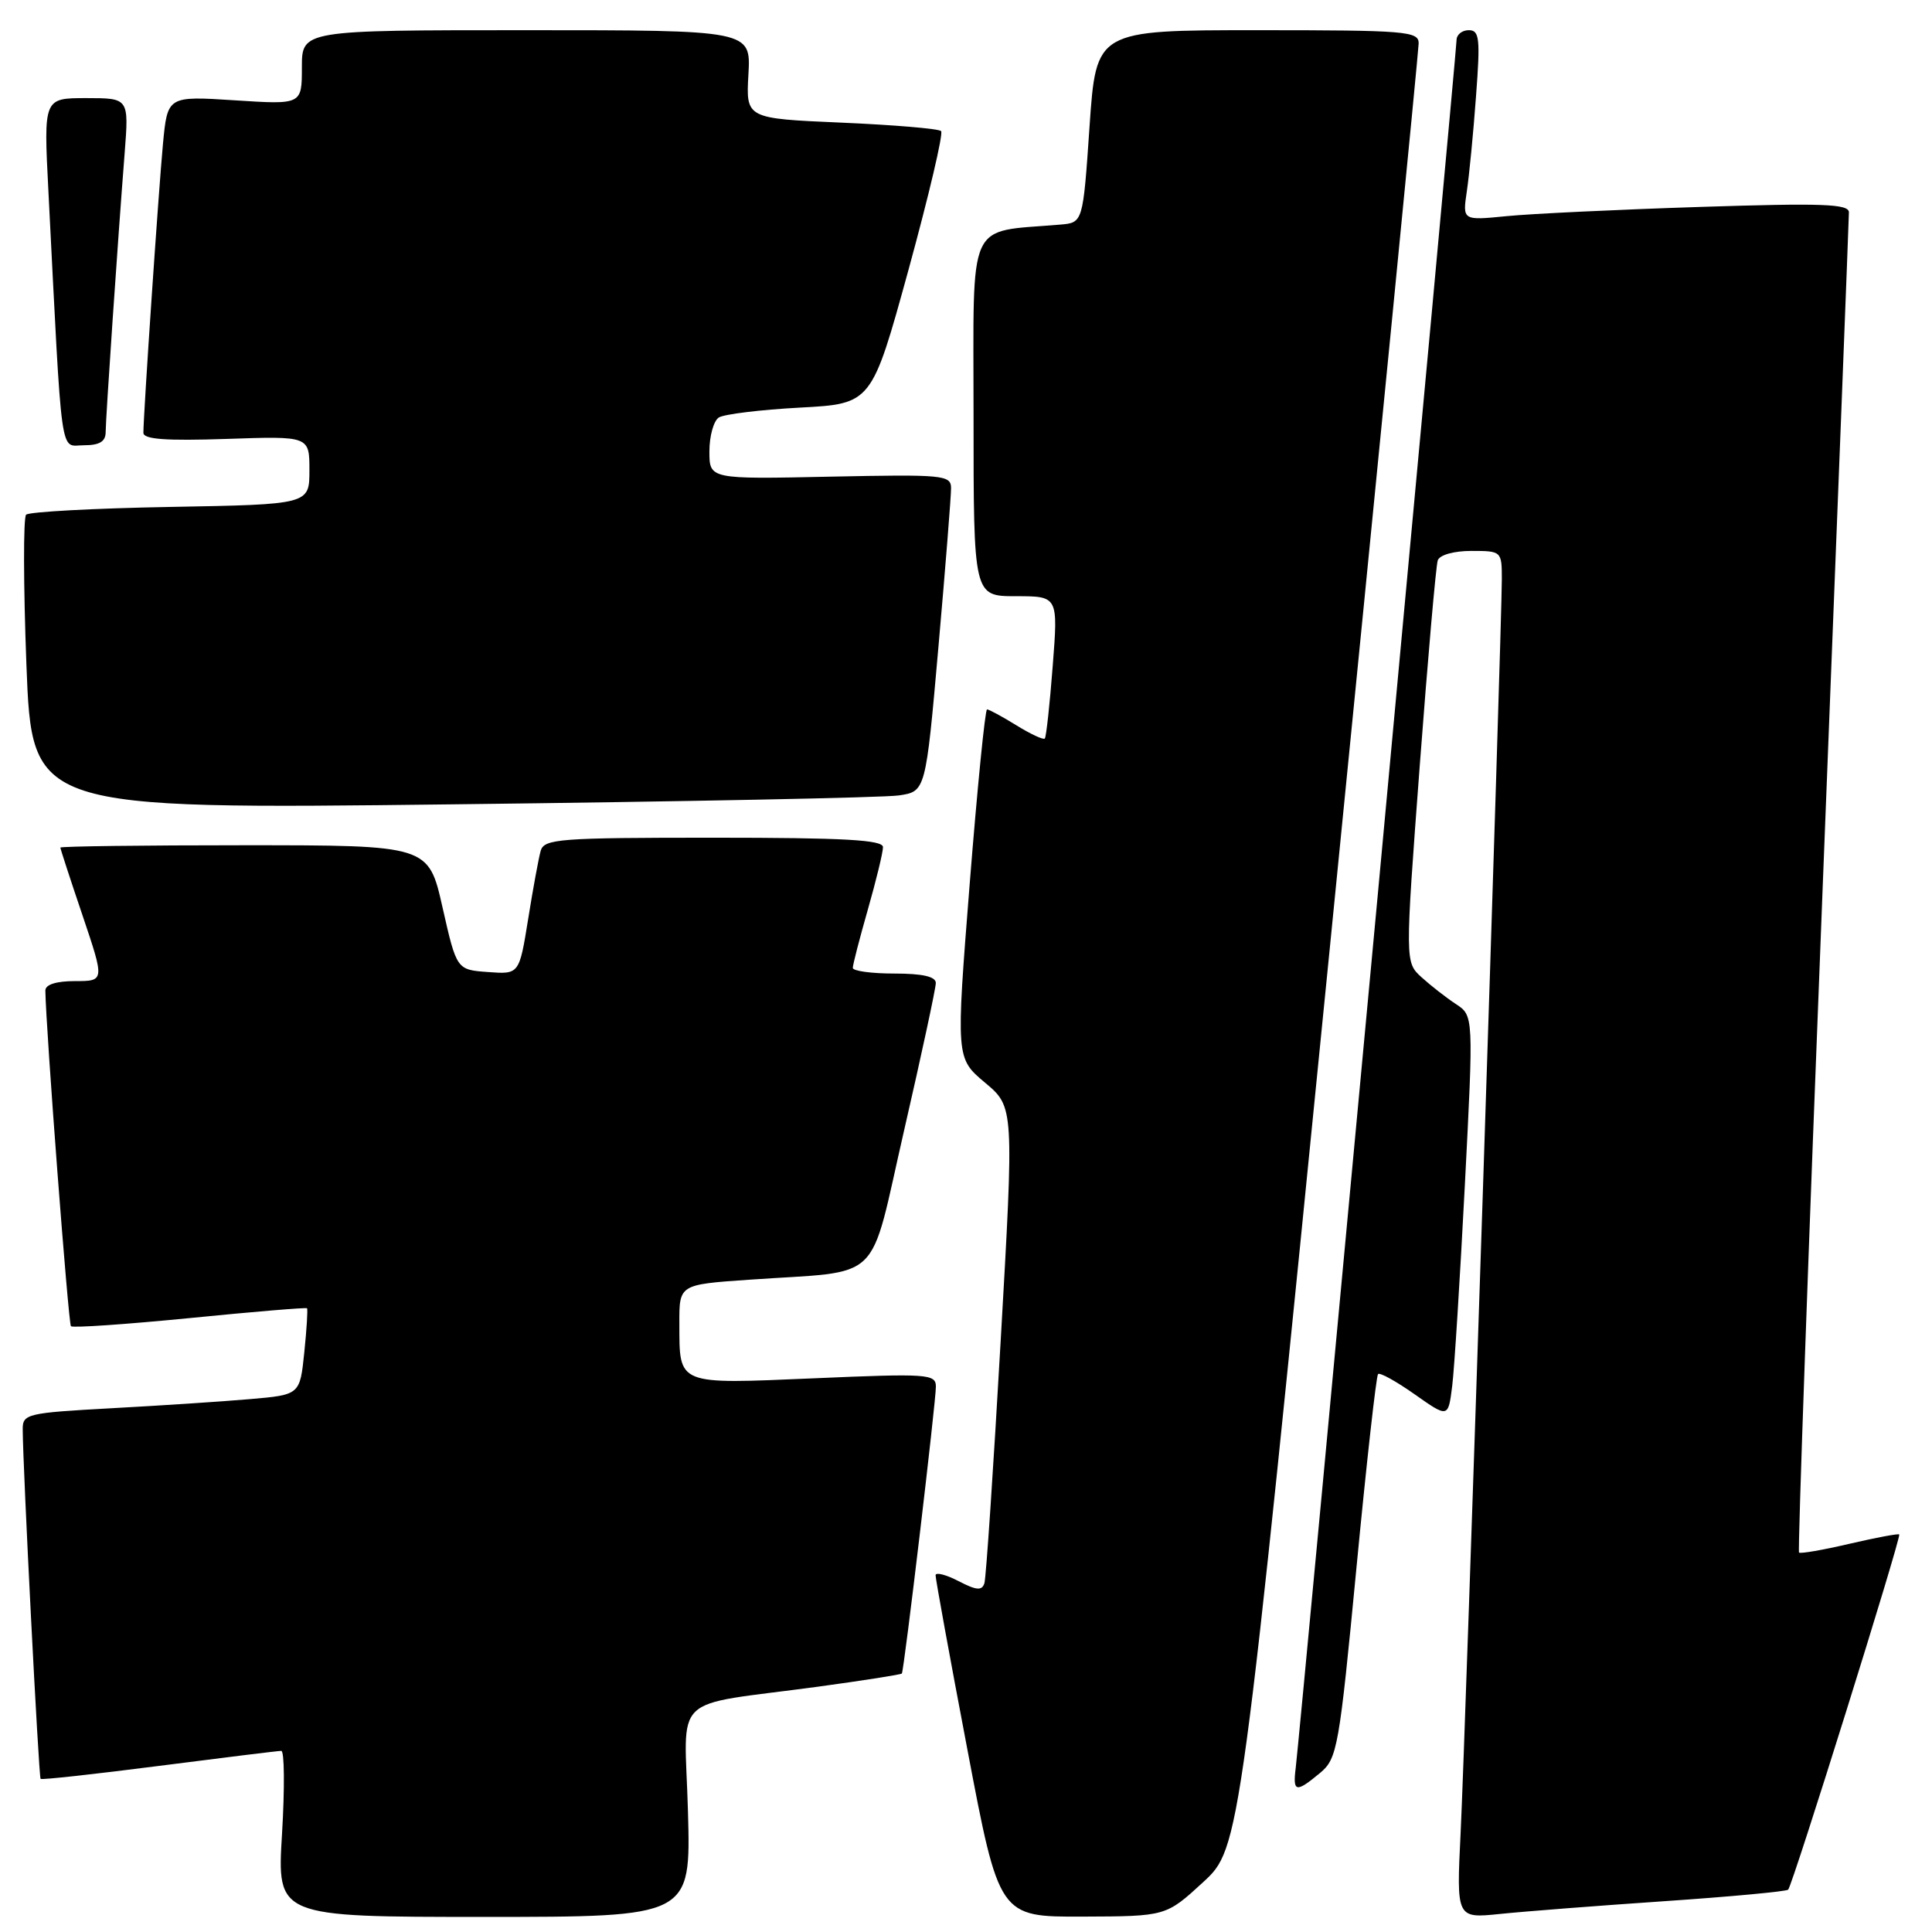 <?xml version="1.0" encoding="UTF-8" standalone="no"?>
<!DOCTYPE svg PUBLIC "-//W3C//DTD SVG 1.1//EN" "http://www.w3.org/Graphics/SVG/1.1/DTD/svg11.dtd" >
<svg xmlns="http://www.w3.org/2000/svg" xmlns:xlink="http://www.w3.org/1999/xlink" version="1.1" viewBox="0 0 256 256">
 <g >
 <path fill="currentColor"
d=" M 91.16 240.07 C 90.72 224.06 88.50 226.19 108.42 223.49 C 114.42 222.67 119.41 221.89 119.50 221.75 C 119.80 221.33 124.03 185.62 124.01 183.72 C 124.00 182.06 122.93 181.98 107.91 182.63 C 89.56 183.41 90.04 183.61 90.02 175.36 C 90.00 170.21 90.00 170.21 99.25 169.57 C 117.32 168.30 115.03 170.51 119.82 149.69 C 122.12 139.69 124.00 130.94 124.00 130.25 C 124.00 129.40 122.23 129.00 118.50 129.00 C 115.47 129.00 113.00 128.66 113.00 128.25 C 113.00 127.83 113.90 124.35 115.00 120.50 C 116.10 116.65 117.00 112.94 117.00 112.25 C 117.00 111.29 111.88 111.00 94.57 111.00 C 74.06 111.00 72.09 111.15 71.64 112.75 C 71.37 113.71 70.62 117.79 69.98 121.80 C 68.80 129.11 68.80 129.11 64.66 128.80 C 60.51 128.50 60.51 128.50 58.64 120.25 C 56.78 112.00 56.78 112.00 32.39 112.00 C 18.97 112.00 8.00 112.14 8.00 112.31 C 8.00 112.48 9.32 116.53 10.94 121.31 C 13.87 130.00 13.87 130.00 9.94 130.00 C 7.45 130.00 6.01 130.46 6.01 131.25 C 6.07 136.12 9.06 175.39 9.40 175.73 C 9.64 175.97 16.72 175.48 25.15 174.65 C 33.57 173.81 40.56 173.23 40.68 173.35 C 40.80 173.47 40.64 176.10 40.32 179.20 C 39.74 184.82 39.74 184.82 33.12 185.39 C 29.48 185.71 21.21 186.25 14.75 186.60 C 3.62 187.21 3.00 187.35 3.01 189.37 C 3.02 194.24 5.13 235.46 5.38 235.71 C 5.52 235.86 12.59 235.08 21.07 233.99 C 29.56 232.90 36.85 232.00 37.27 232.00 C 37.69 232.00 37.73 236.95 37.37 243.00 C 36.70 254.00 36.70 254.00 64.12 254.00 C 91.54 254.00 91.54 254.00 91.16 240.07 Z  M 159.42 249.40 C 164.33 244.87 164.33 244.87 176.15 126.19 C 182.65 60.91 187.97 6.71 187.98 5.75 C 188.00 4.14 186.32 4.00 166.62 4.00 C 145.25 4.00 145.25 4.00 144.37 16.75 C 143.50 29.50 143.50 29.50 140.50 29.76 C 127.97 30.83 129.00 28.57 129.00 55.06 C 129.00 79.00 129.00 79.00 134.61 79.00 C 140.21 79.00 140.21 79.00 139.49 88.25 C 139.10 93.34 138.63 97.66 138.44 97.86 C 138.26 98.06 136.57 97.28 134.68 96.11 C 132.80 94.95 131.05 94.00 130.79 94.00 C 130.53 94.00 129.50 104.40 128.49 117.11 C 126.66 140.21 126.66 140.21 130.51 143.45 C 134.37 146.68 134.37 146.68 132.60 177.59 C 131.63 194.59 130.66 209.08 130.44 209.78 C 130.12 210.80 129.39 210.74 127.02 209.51 C 125.36 208.65 123.99 208.30 123.97 208.72 C 123.95 209.15 125.84 219.51 128.17 231.75 C 132.39 254.00 132.39 254.00 143.45 253.96 C 154.50 253.92 154.50 253.92 159.42 249.40 Z  M 220.50 251.92 C 229.30 251.32 236.70 250.63 236.94 250.39 C 237.53 249.80 251.96 203.63 251.66 203.32 C 251.52 203.19 248.56 203.75 245.06 204.56 C 241.57 205.38 238.56 205.90 238.38 205.72 C 238.20 205.53 239.61 165.81 241.52 117.44 C 243.42 69.07 244.99 28.89 244.99 28.14 C 245.00 27.02 241.55 26.89 225.25 27.42 C 214.39 27.77 202.86 28.32 199.64 28.64 C 193.79 29.22 193.79 29.22 194.36 25.36 C 194.68 23.24 195.23 17.56 195.58 12.75 C 196.16 5.09 196.04 4.00 194.62 4.00 C 193.73 4.00 193.00 4.59 193.00 5.32 C 193.00 6.80 172.23 229.94 171.69 234.25 C 171.28 237.50 171.71 237.59 174.91 234.93 C 177.20 233.02 177.44 231.69 179.74 207.71 C 181.07 193.85 182.36 182.31 182.60 182.07 C 182.84 181.83 185.02 183.04 187.46 184.76 C 191.89 187.88 191.89 187.88 192.42 183.69 C 192.71 181.39 193.46 169.39 194.10 157.04 C 195.26 134.58 195.26 134.58 192.91 133.04 C 191.62 132.19 189.58 130.60 188.37 129.50 C 186.17 127.50 186.17 127.50 188.12 101.50 C 189.20 87.20 190.27 74.94 190.51 74.25 C 190.76 73.53 192.64 73.00 194.97 73.00 C 198.96 73.00 199.00 73.04 199.00 76.75 C 199.00 82.98 194.15 230.65 193.54 242.85 C 192.98 254.20 192.98 254.20 198.74 253.61 C 201.91 253.28 211.70 252.52 220.50 251.92 Z  M 119.08 105.40 C 122.66 104.88 122.66 104.88 124.35 85.69 C 125.28 75.14 126.03 65.67 126.02 64.66 C 126.00 62.94 124.98 62.85 110.00 63.16 C 94.00 63.50 94.00 63.50 94.00 59.81 C 94.00 57.78 94.56 55.76 95.25 55.32 C 95.94 54.88 100.78 54.29 106.00 54.01 C 115.50 53.50 115.50 53.50 120.39 35.72 C 123.07 25.94 125.02 17.68 124.70 17.37 C 124.39 17.05 118.44 16.55 111.48 16.25 C 98.84 15.70 98.84 15.70 99.17 9.85 C 99.50 4.00 99.50 4.00 69.75 4.00 C 40.00 4.00 40.00 4.00 40.00 8.94 C 40.00 13.87 40.00 13.87 31.09 13.29 C 22.19 12.72 22.19 12.72 21.59 19.11 C 21.01 25.29 19.00 54.94 19.00 57.35 C 19.00 58.21 21.97 58.43 30.00 58.16 C 41.00 57.78 41.00 57.78 41.00 62.31 C 41.00 66.84 41.00 66.84 22.58 67.17 C 12.45 67.35 3.85 67.82 3.46 68.20 C 3.08 68.59 3.10 77.53 3.50 88.07 C 4.24 107.24 4.24 107.24 59.87 106.58 C 90.47 106.22 117.11 105.69 119.08 105.40 Z  M 14.00 57.25 C 14.01 55.37 15.59 32.13 16.52 20.25 C 17.08 13.00 17.08 13.00 11.43 13.00 C 5.78 13.00 5.78 13.00 6.41 25.25 C 8.28 61.84 7.88 59.00 11.11 59.00 C 13.19 59.00 14.00 58.51 14.00 57.25 Z "/>
</g>
</svg>